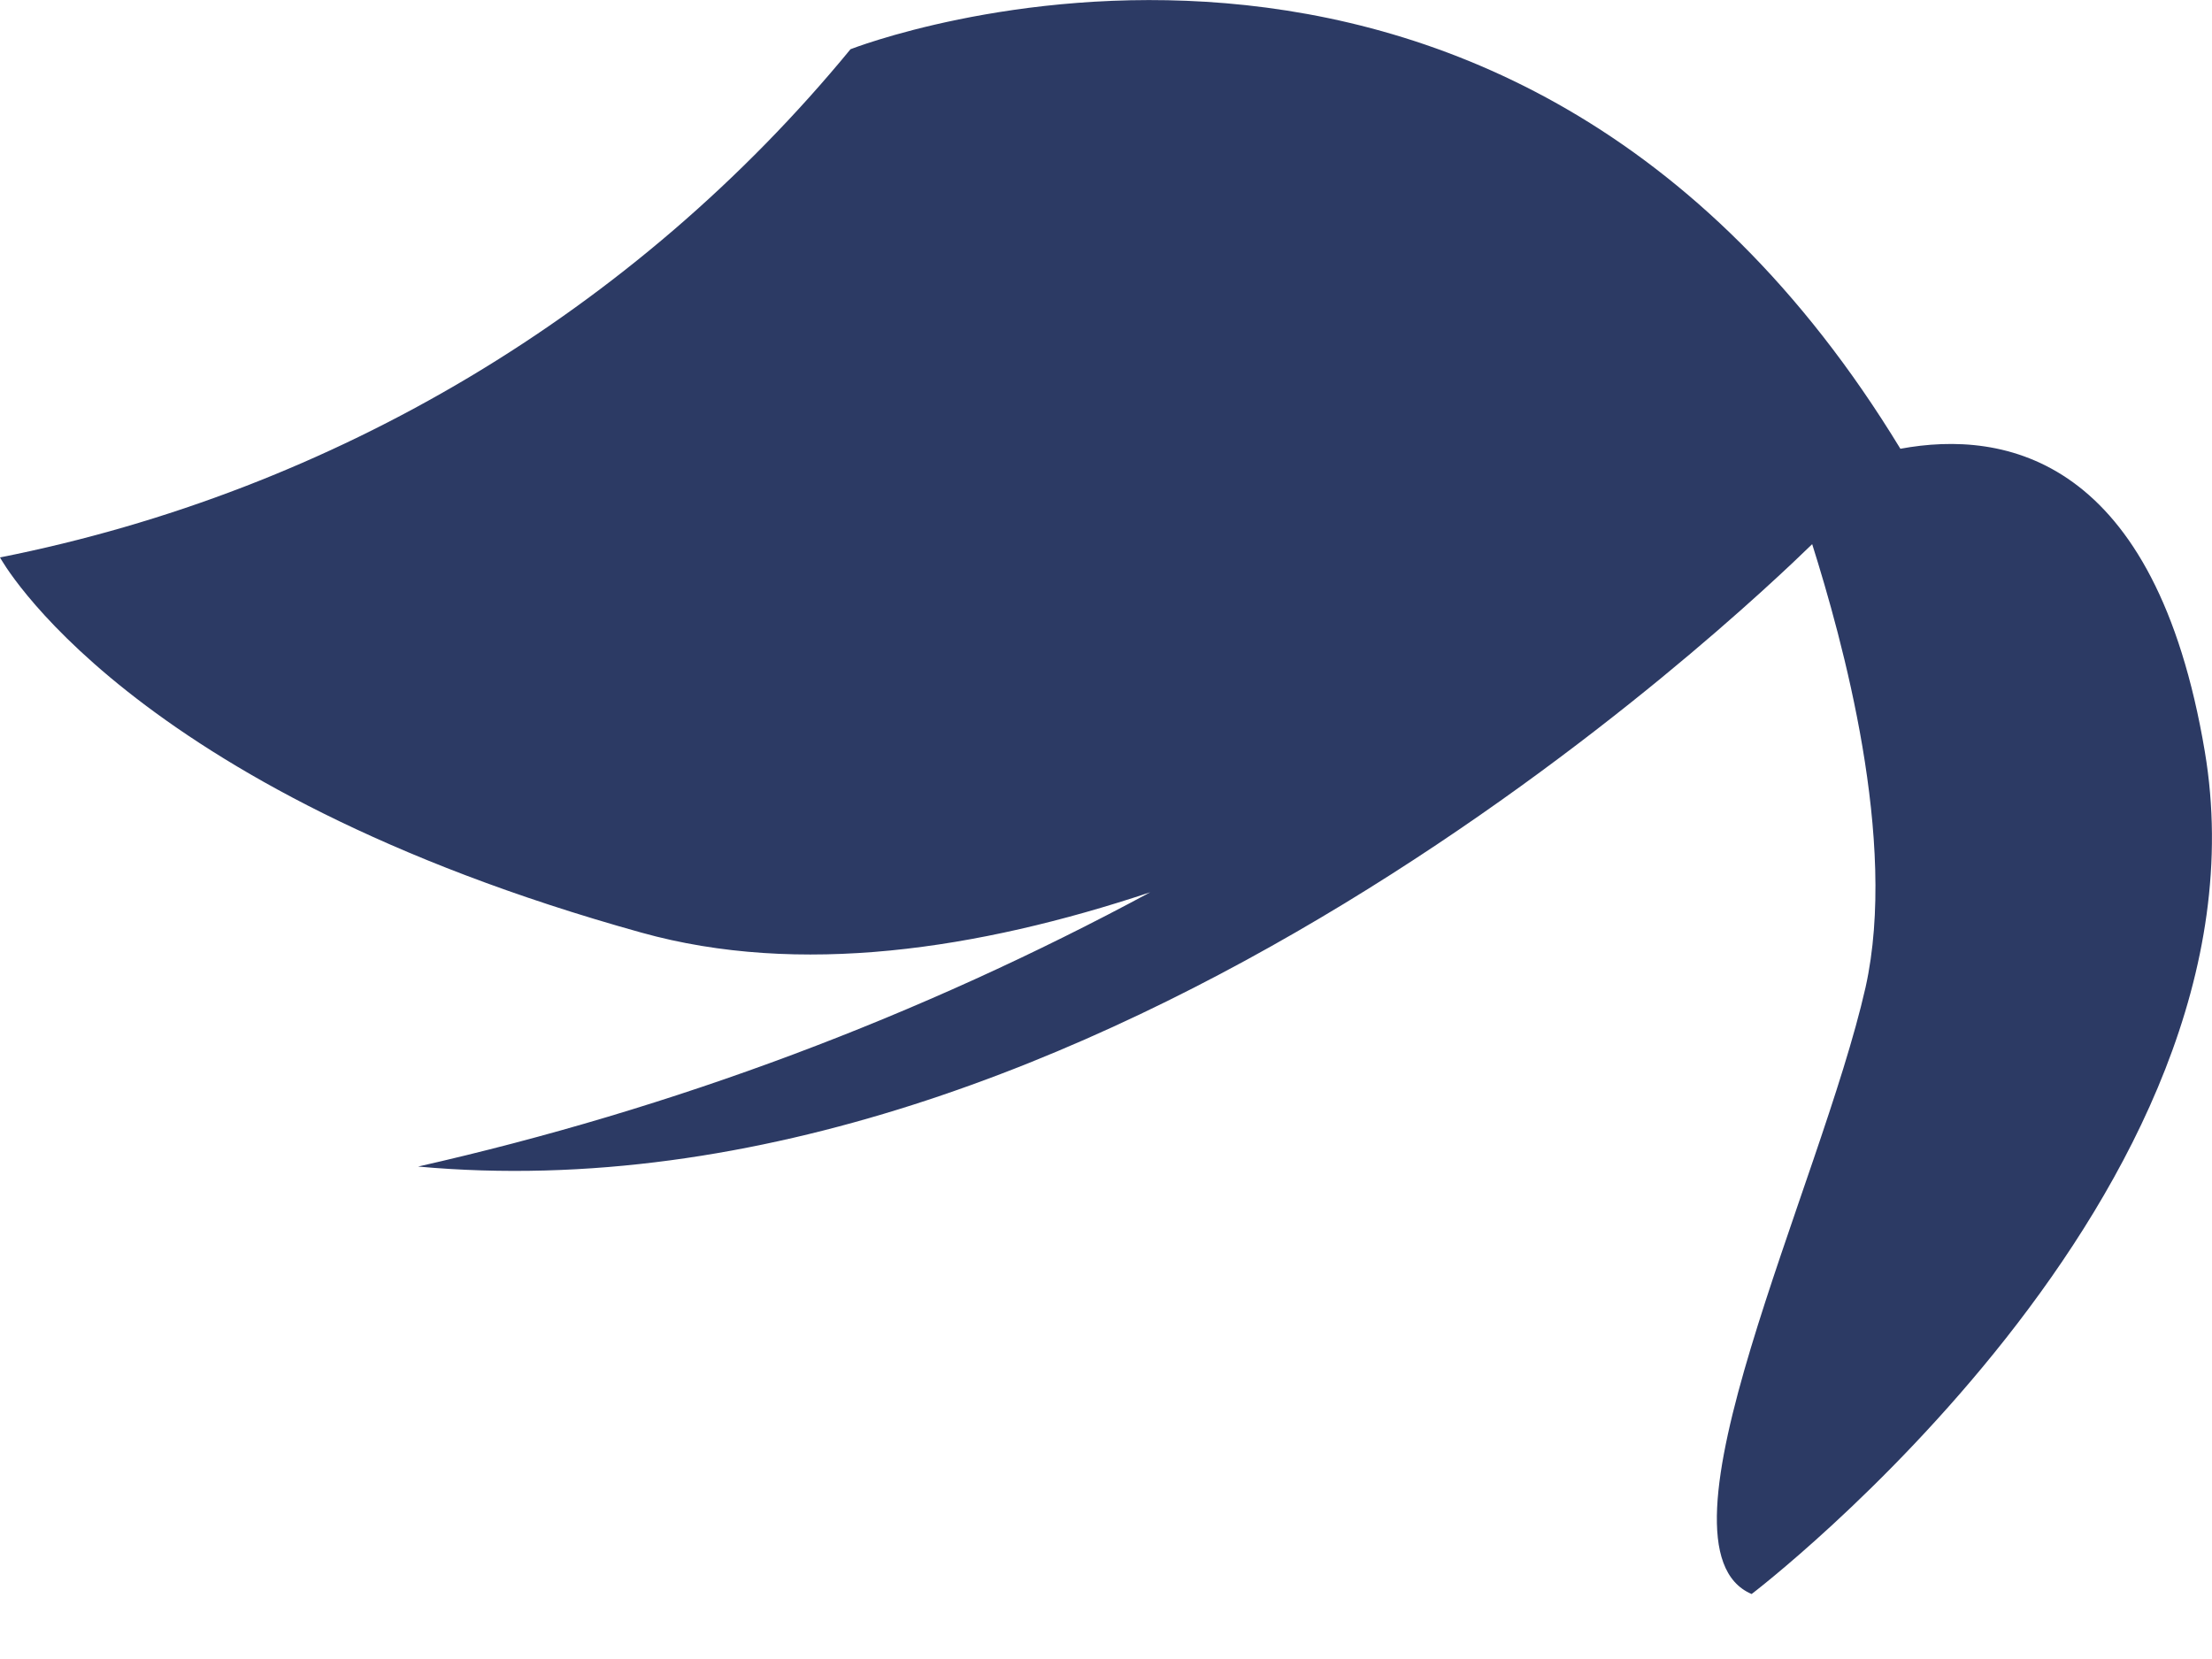 <svg width="8" height="6" viewBox="0 0 8 6" fill="none" xmlns="http://www.w3.org/2000/svg">
<path id="Vector" d="M7.974 2.718C7.795 1.653 7.251 1.553 6.873 1.623C5.431 -0.747 3.076 0.178 3.076 0.178C2.296 1.127 1.209 1.776 0 2.016C0 2.016 0.453 2.854 2.32 3.373C2.89 3.532 3.536 3.435 4.16 3.227C3.327 3.676 2.436 4.01 1.512 4.219C3.971 4.443 6.308 2.207 6.554 1.968C6.663 2.314 6.865 3.04 6.747 3.571C6.584 4.291 5.941 5.597 6.335 5.765C6.335 5.765 8.242 4.313 7.974 2.718Z" fill="#2C3A64"/>
</svg>
